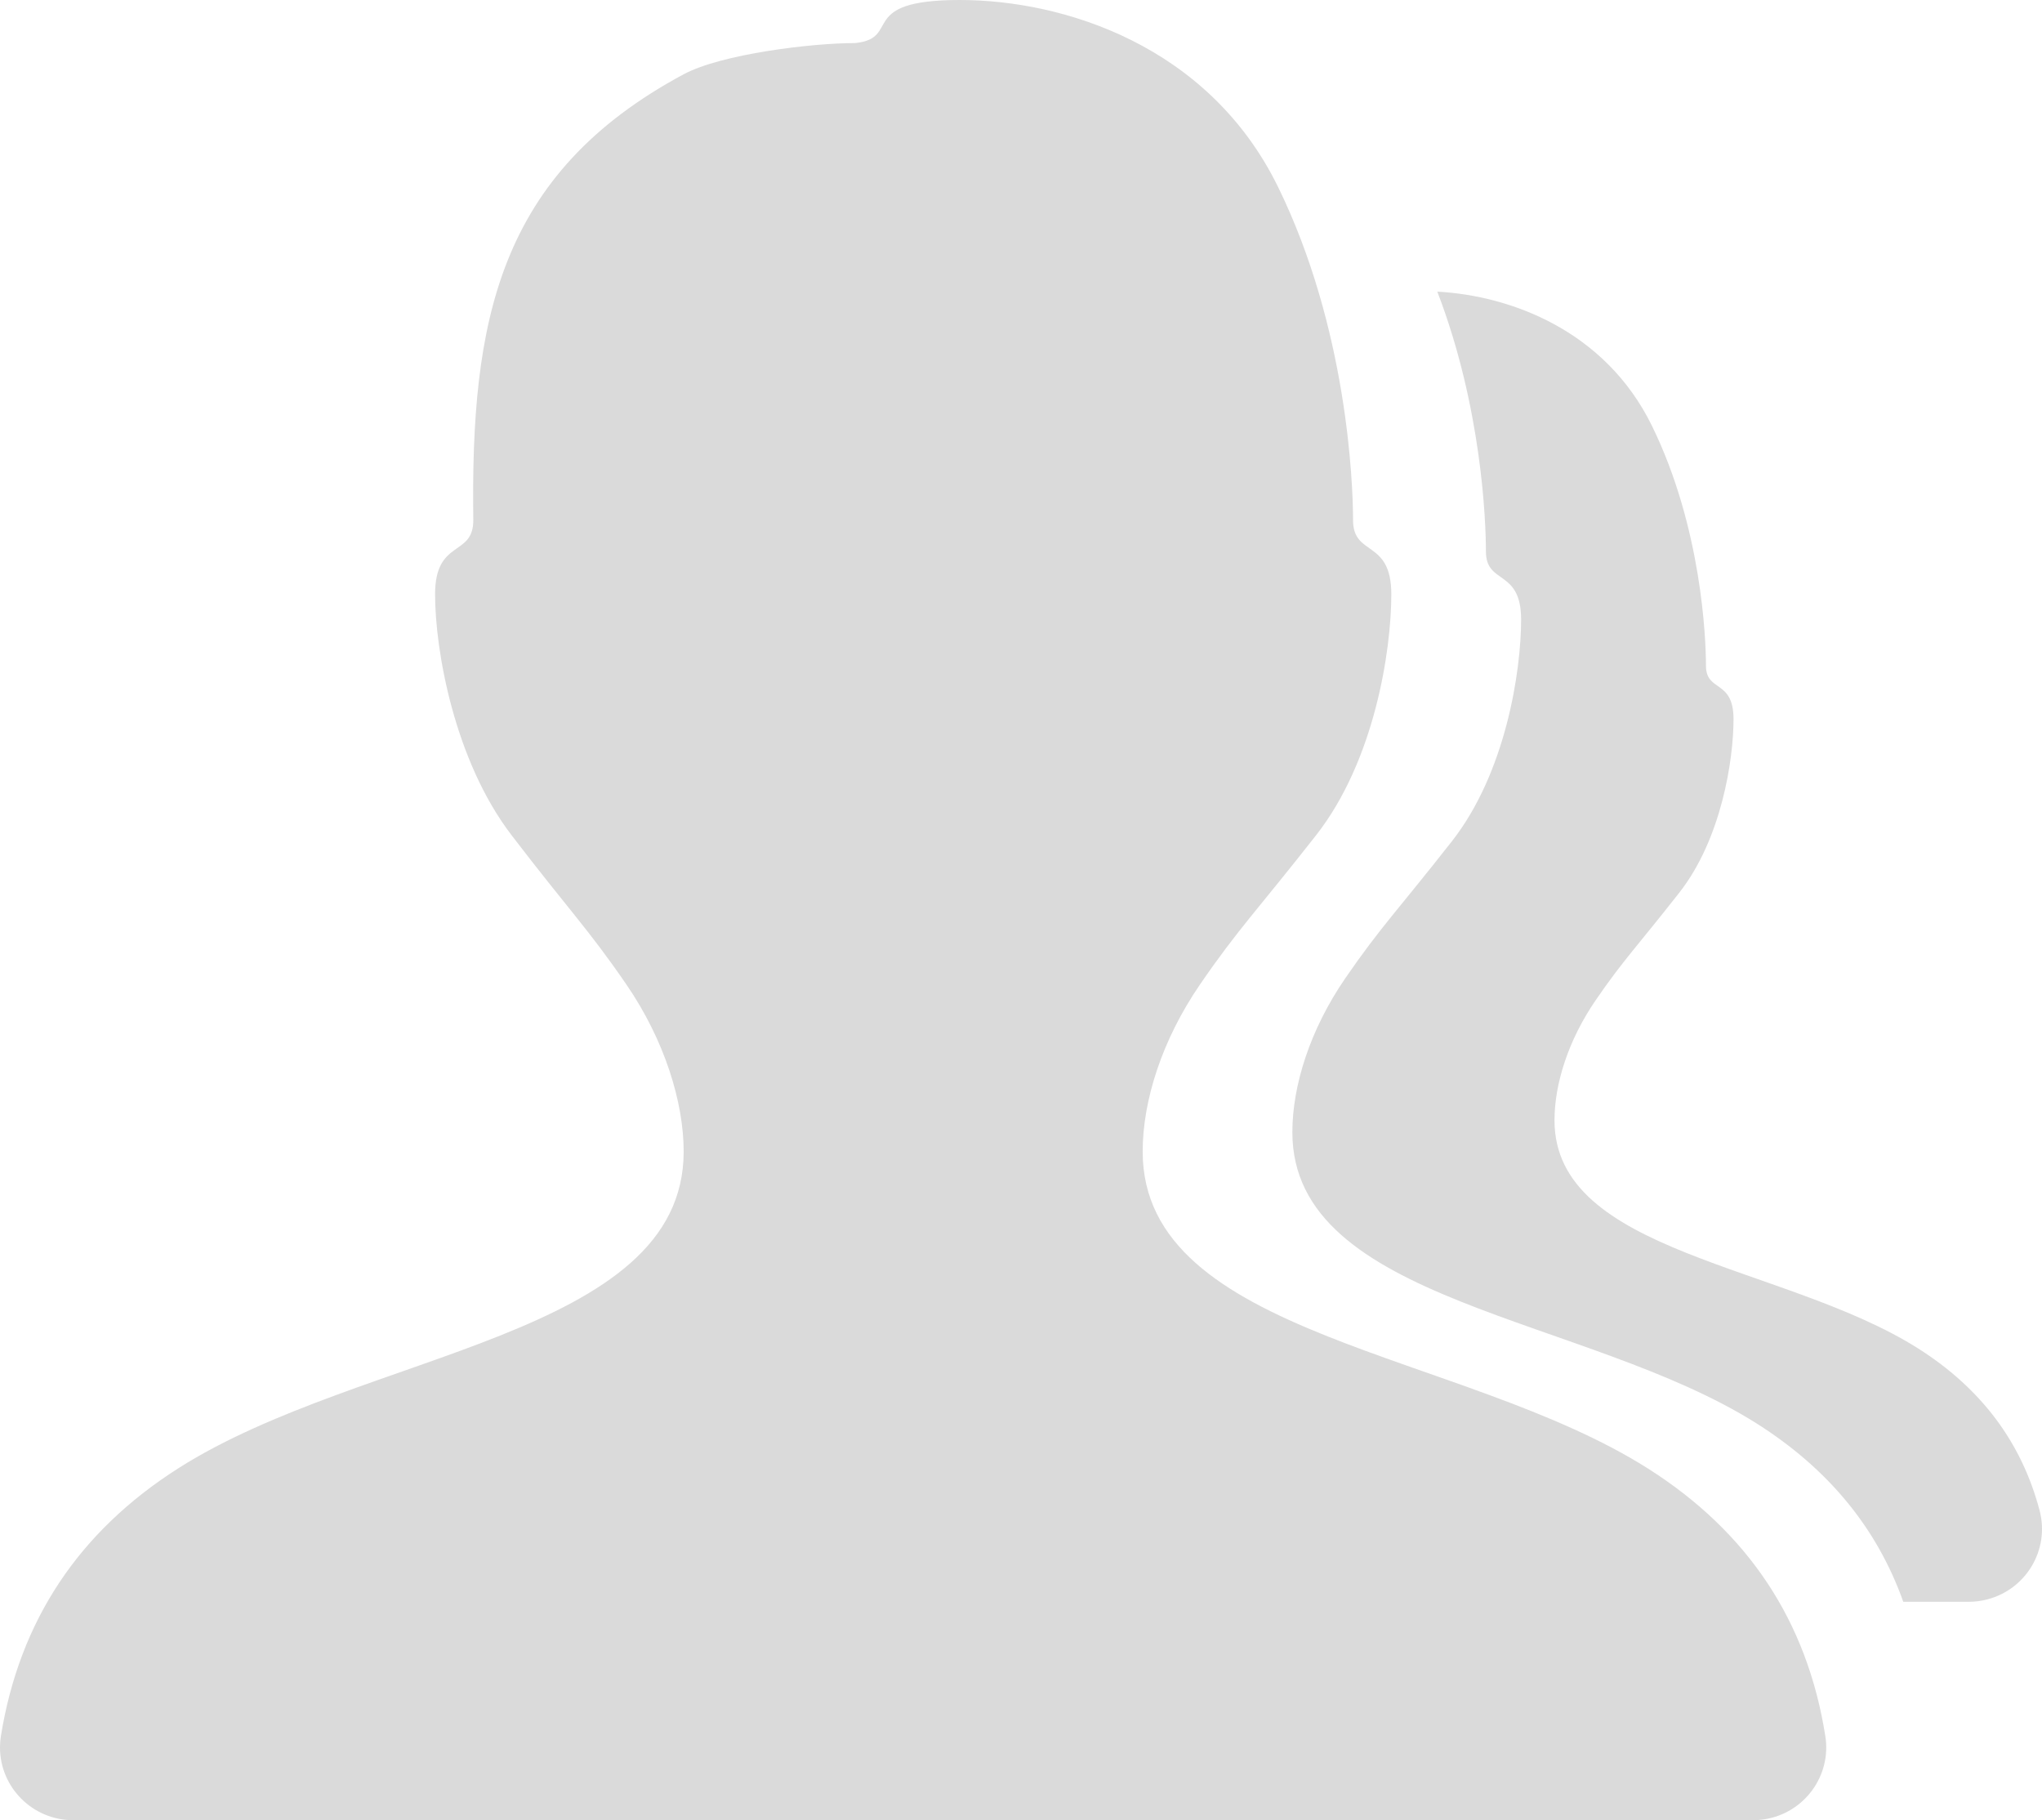 <?xml version="1.0" encoding="UTF-8"?>
<svg width="46px" height="41px" viewBox="0 0 46 41" version="1.1" xmlns="http://www.w3.org/2000/svg" xmlns:xlink="http://www.w3.org/1999/xlink">
    <title>menuhaoyouweixuanzhong</title>
    <desc>Created with Sketch.</desc>
    <g id="页面-1" stroke="none" stroke-width="1" fill="none" fill-rule="evenodd">
        <g id="all-icon" transform="translate(-948, -1180)">
            <g id="好友未选中" transform="translate(946, 1175)">
                <g id="好友备份-3">
                    <g id="好友备份-2" fill-rule="nonzero">
                        <g id="好友">
                            <rect id="矩形" fill="#000000" opacity="0" x="0" y="0" width="50" height="50"></rect>
                            <path d="M12.662,16.719 C12.602,12.256 13.208,8.922 17.401,6.673 C18.26,6.213 20.293,5.97 21.263,5.97 C22.327,5.862 21.274,5 23.62,5 C25.966,5 29.229,6.027 30.789,9.207 C32.348,12.387 32.48,15.878 32.48,16.714 C32.48,17.551 33.342,17.133 33.342,18.388 C33.342,19.643 32.97,22.126 31.648,23.813 C30.326,25.5 29.895,25.918 29.034,27.173 C28.172,28.429 27.741,29.797 27.741,30.939 C27.741,35.122 34.943,35.432 39.117,38.074 C41.376,39.504 42.711,41.515 43.119,44.106 L43.119,44.106 C43.261,45.001 42.645,45.84 41.745,45.98 C41.66,45.993 41.575,46 41.489,46 L3.65,46 C2.739,46 2,45.266 2,44.36 C2,44.273 2.007,44.186 2.021,44.1 C2.439,41.512 3.77,39.503 6.015,38.074 C10.166,35.432 17.401,35.122 17.401,30.939 C17.401,29.825 16.971,28.429 16.109,27.173 C15.247,25.918 14.816,25.5 13.524,23.813 C12.232,22.126 11.801,19.643 11.801,18.388 C11.801,17.133 12.662,17.551 12.662,16.719 Z M34.378,11.569 C36.031,11.659 38.16,12.444 39.212,14.589 C40.335,16.879 40.43,19.392 40.43,19.994 C40.43,20.597 41.051,20.295 41.051,21.199 C41.051,22.103 40.783,23.891 39.831,25.105 C38.879,26.32 38.569,26.621 37.949,27.525 C37.328,28.429 37.018,29.414 37.018,30.236 C37.018,33.248 42.203,33.471 45.209,35.373 C46.629,36.272 47.541,37.489 47.946,39.024 L47.946,39.024 C48.177,39.9 47.649,40.797 46.768,41.026 C46.631,41.062 46.491,41.08 46.35,41.08 L44.875,41.08 C44.286,39.423 43.187,38.086 41.579,37.068 C37.739,34.637 31.113,34.353 31.113,30.504 C31.113,29.453 31.51,28.194 32.302,27.04 C33.095,25.885 33.491,25.5 34.708,23.948 C35.924,22.396 36.266,20.111 36.266,18.957 C36.266,17.802 35.473,18.187 35.473,17.417 C35.473,16.739 35.379,14.17 34.378,11.569 L34.378,11.569 Z" id="形状" fill="#DADADA"></path>
                        </g>
                    </g>
                </g>
            </g>
        </g>
    </g>
</svg>